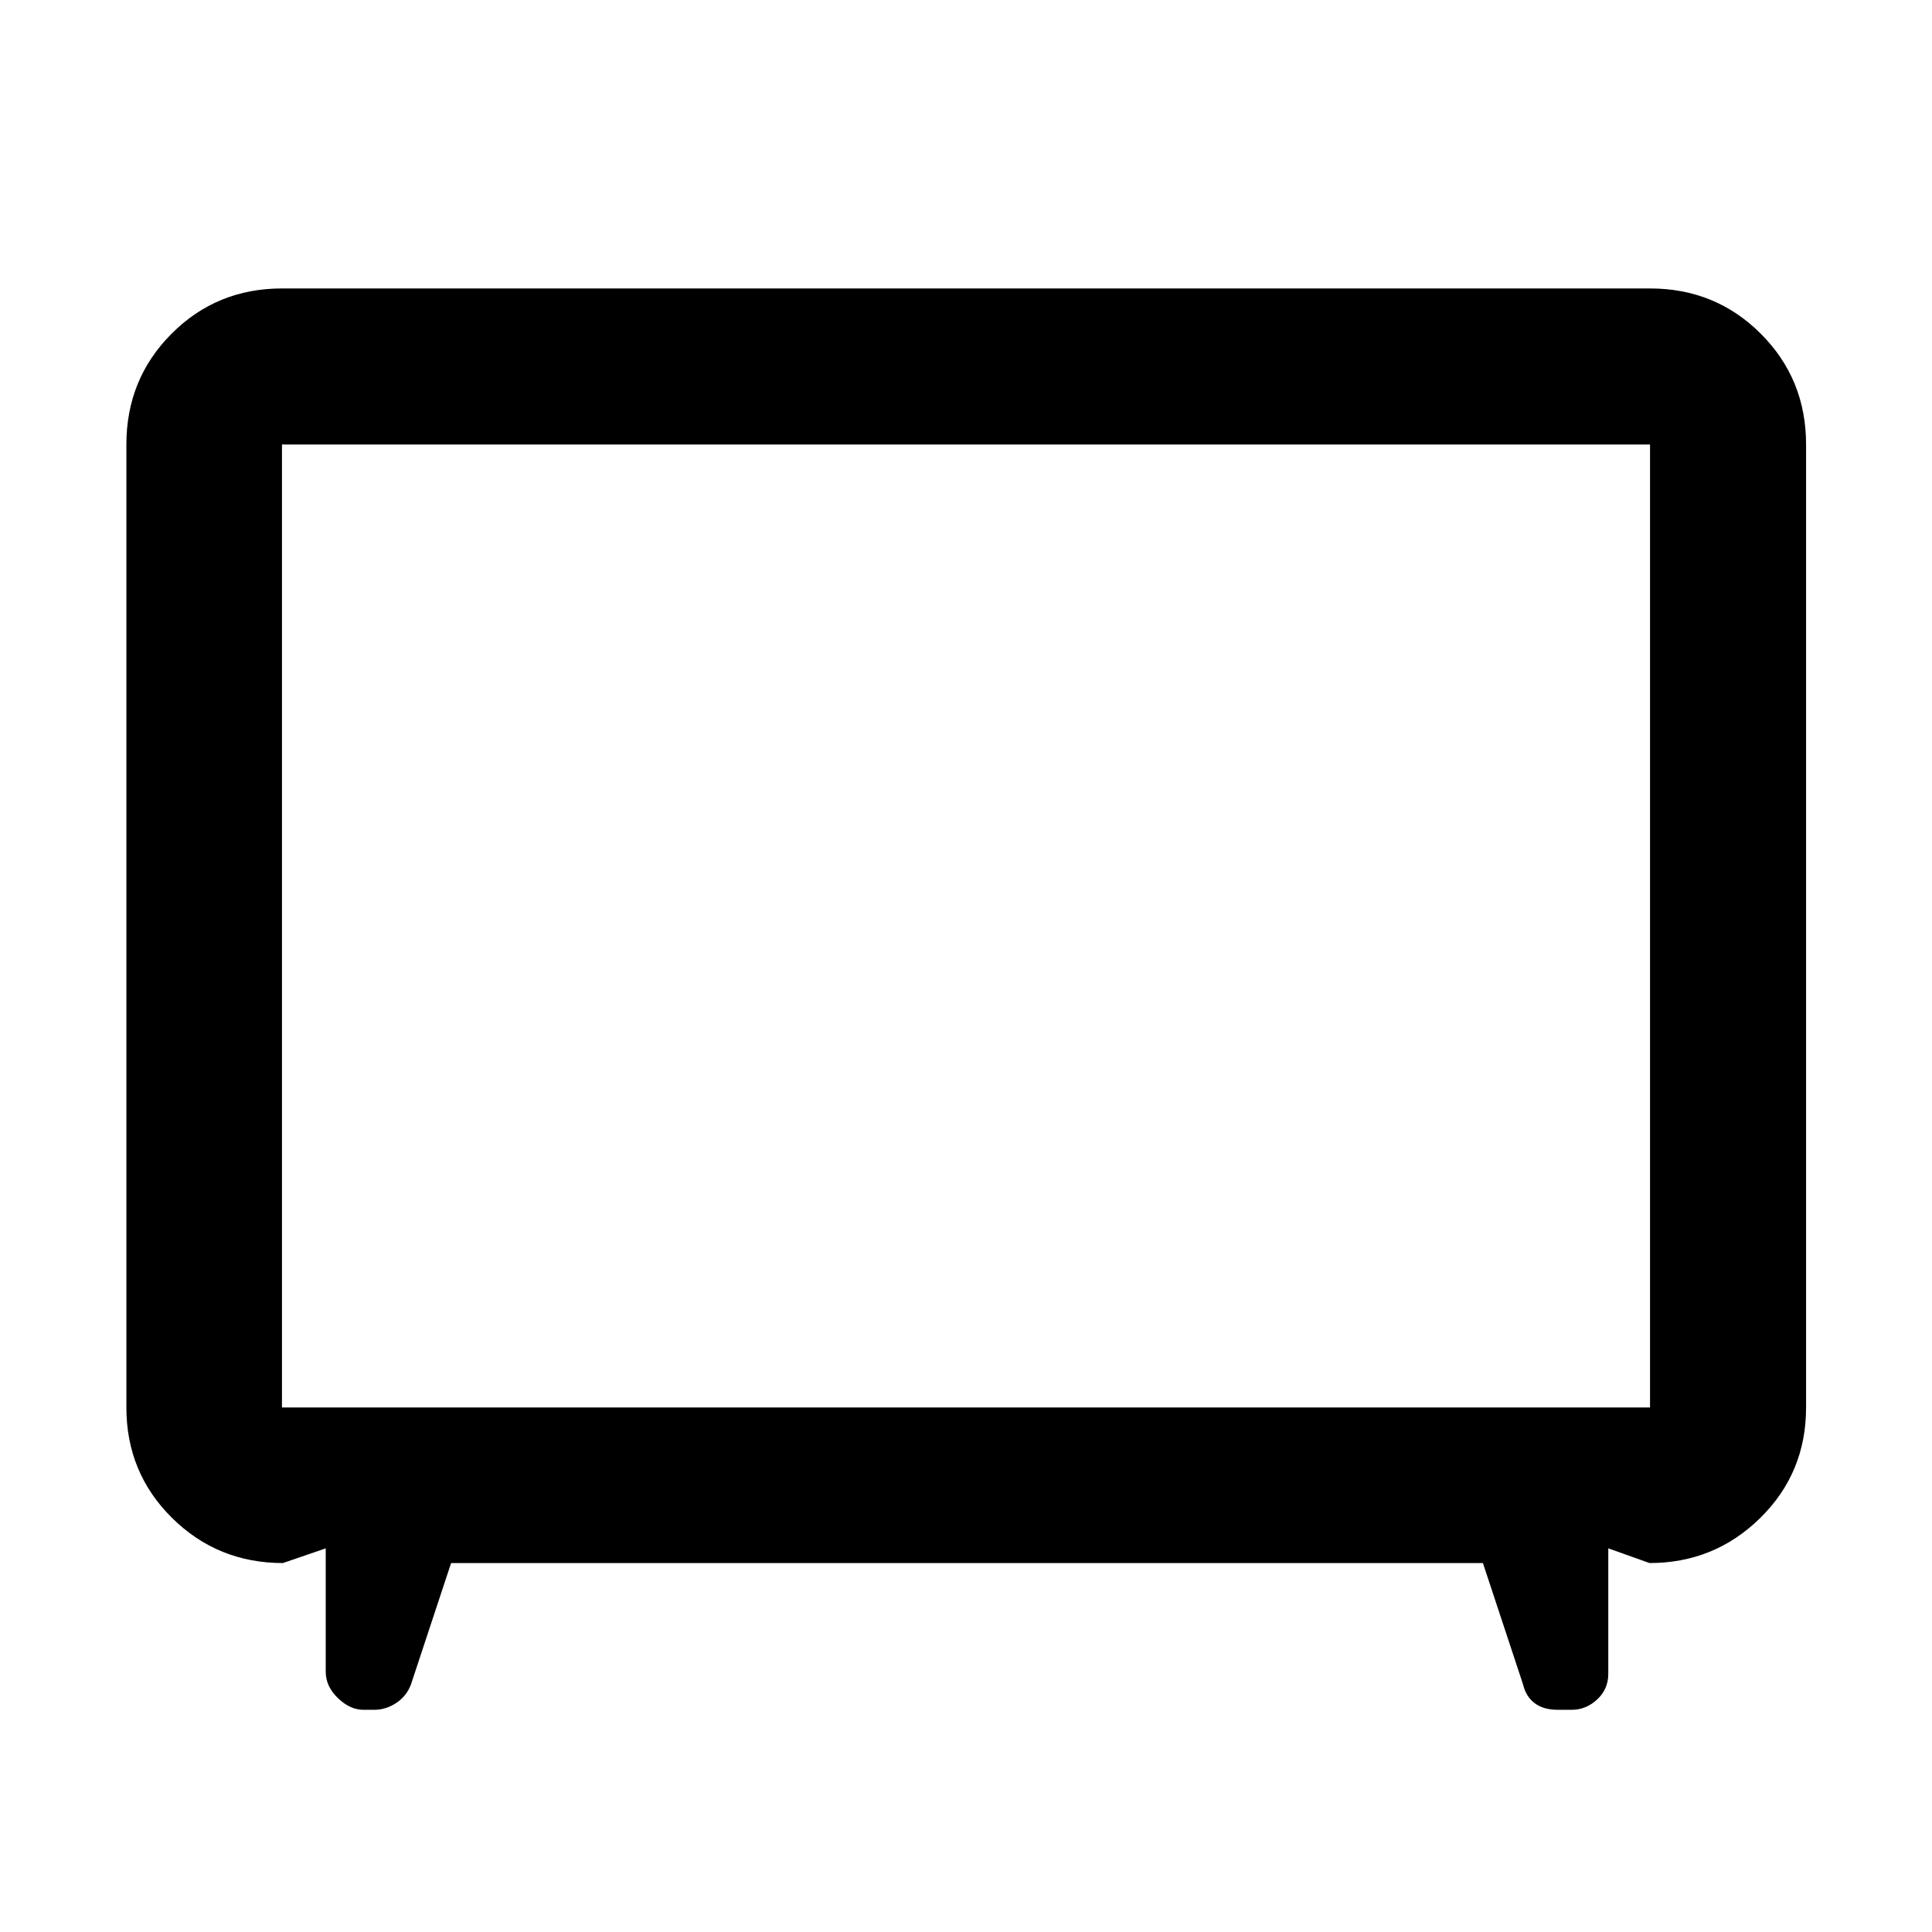 <svg xmlns="http://www.w3.org/2000/svg" height="48" viewBox="0 -960 960 960" width="48"><path d="m224.15-183.33-20 60.48q-2.2 5.72-7.32 9.08-5.11 3.36-10.82 3.36h-5.48q-6.59 0-12.63-5.82-6.05-5.82-6.05-13.1v-61.3l-21.26 7.3q-32.43 0-55.11-22.43T62.8-260.63v-478.5q0-32.53 22.44-55.04 22.43-22.5 54.87-22.5h679.78q32.54 0 55.04 22.5 22.5 22.51 22.5 55.04v478.5q0 32.53-22.79 54.92-22.8 22.38-54.99 22.38l-20.5-7.3v62.3q0 7.67-5.53 12.79-5.54 5.13-12.59 5.13h-7.04q-7.04 0-11.39-3.27-4.35-3.26-5.75-9.17l-20-60.48h-512.7Zm-84.04-77.3h679.78v-478.5H140.11v478.5ZM480-499.76Z"/></svg>